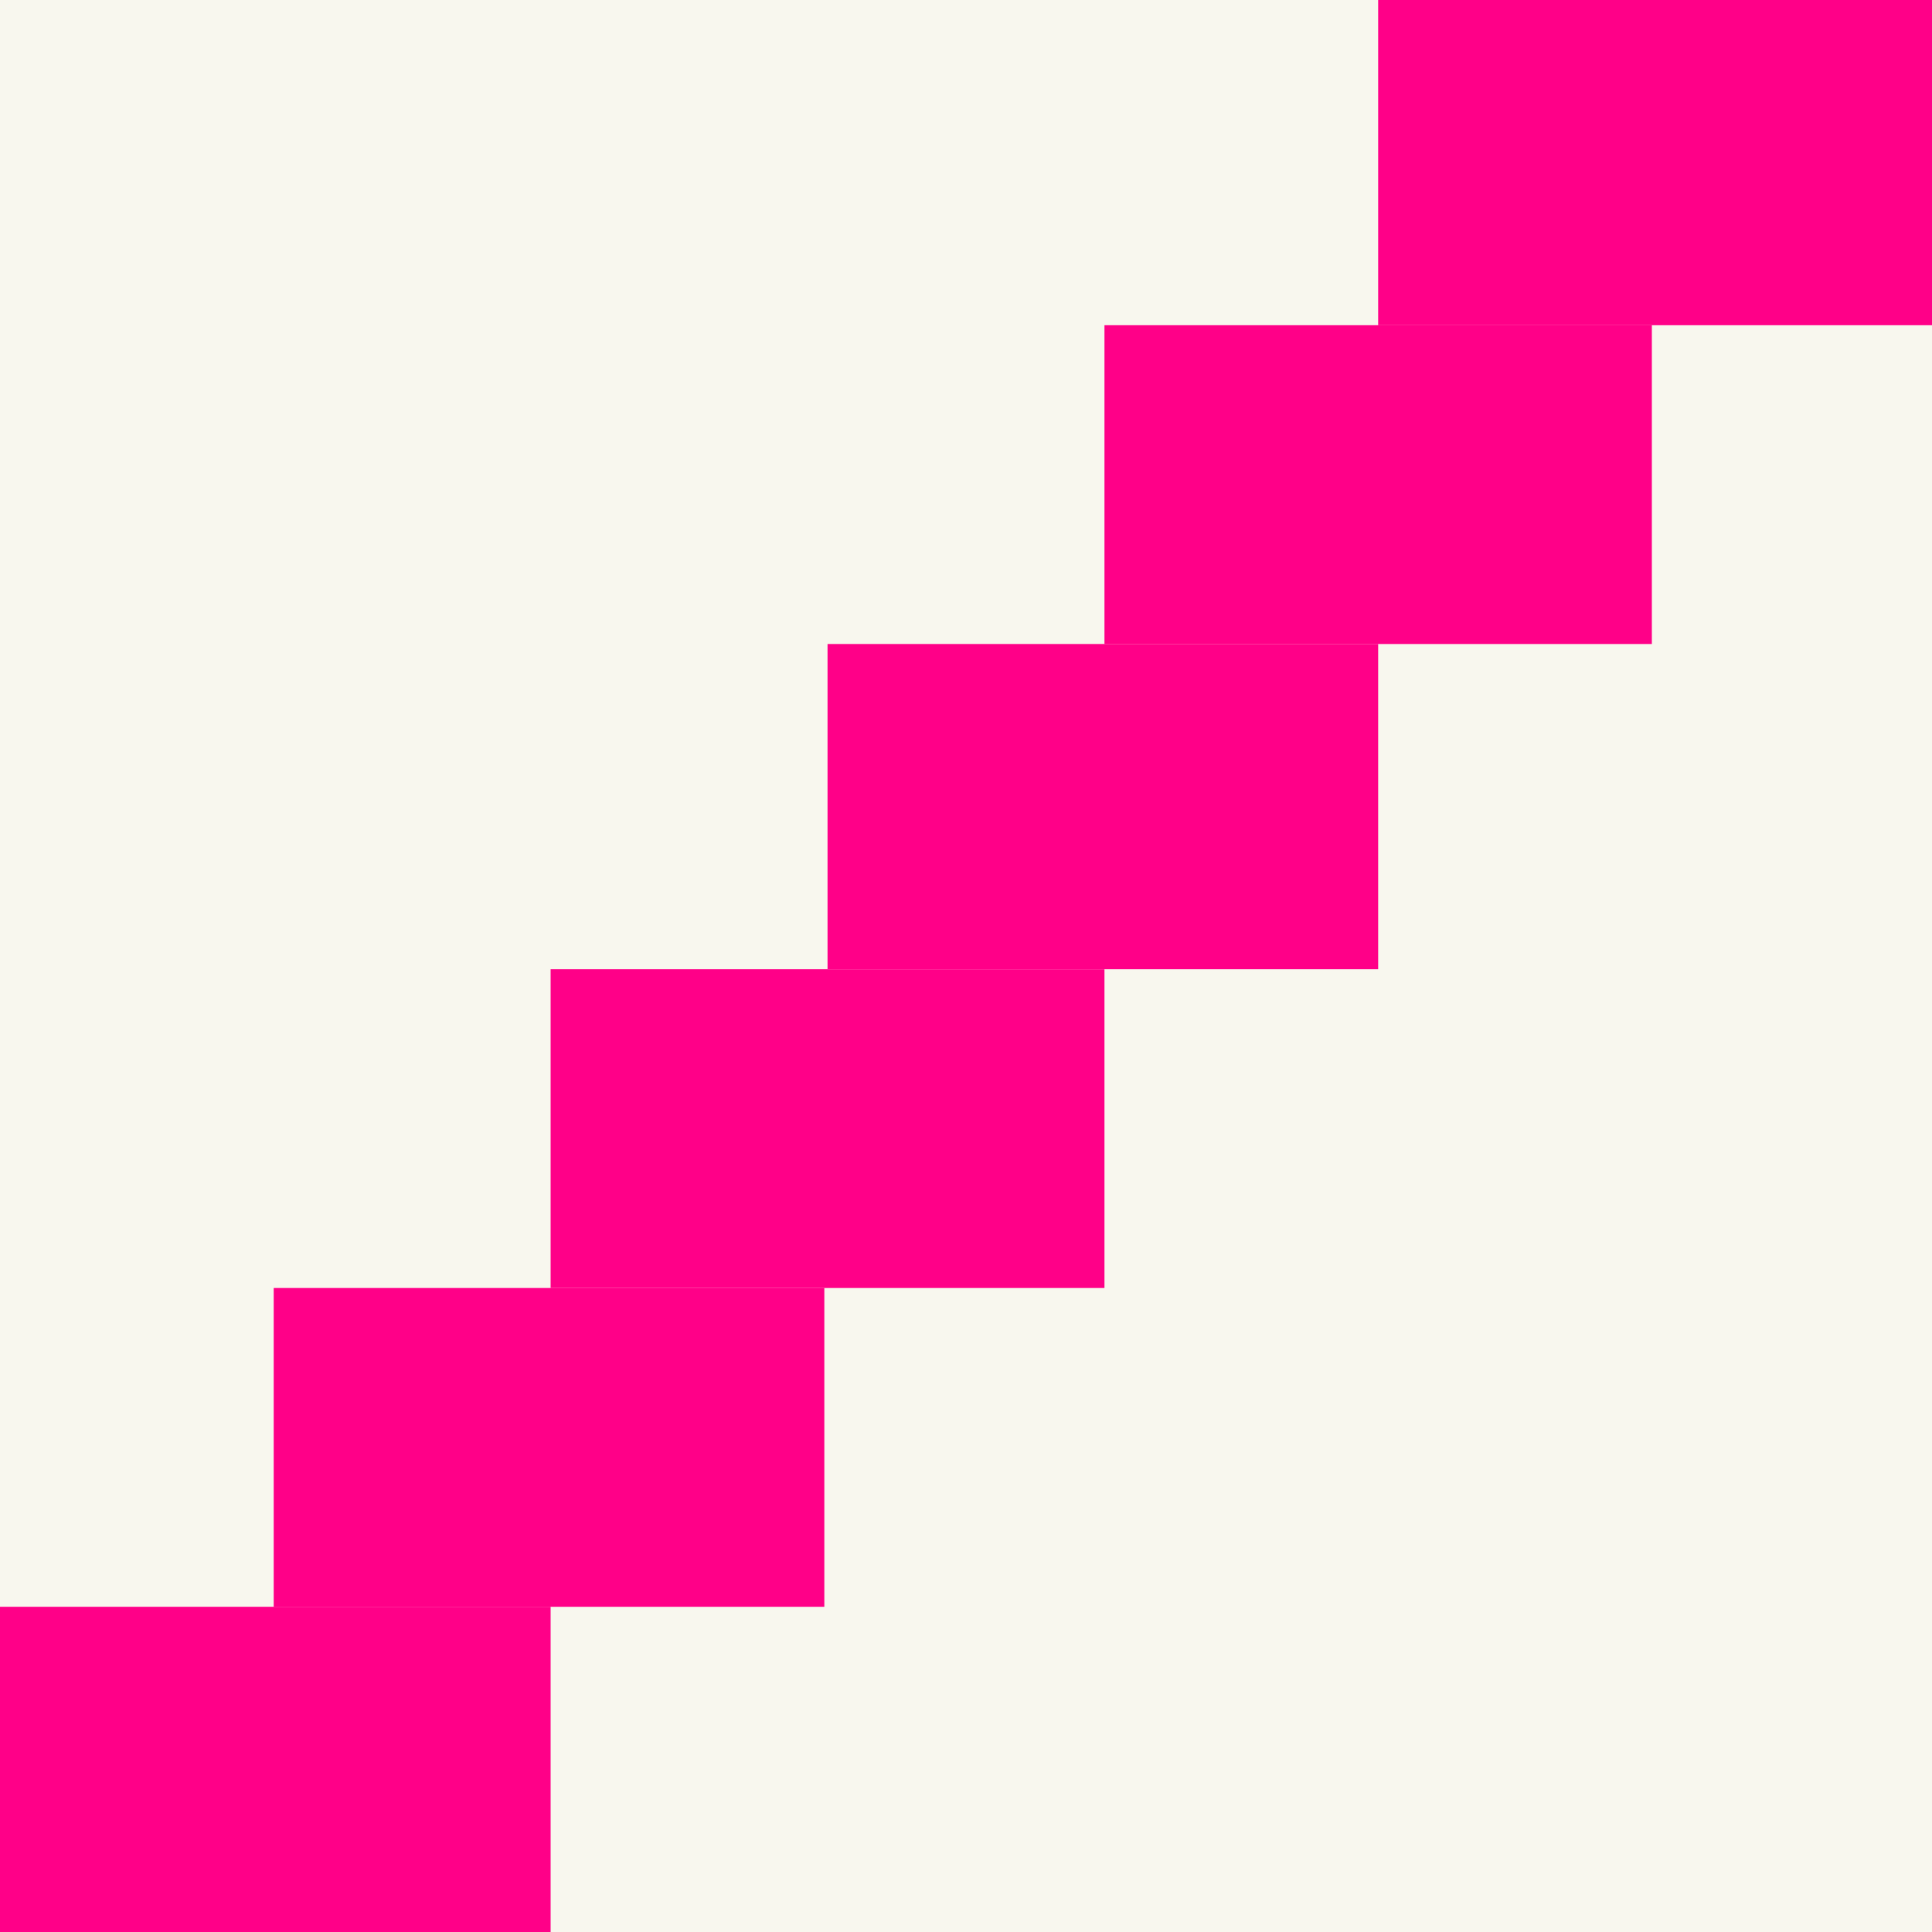 <svg width="600" height="600" viewBox="0 0 600 600" fill="none" xmlns="http://www.w3.org/2000/svg">
<rect x="0" y="0" width="600" height="600" fill="#333333" stroke="none"/>
<g clip-path="url(#clip0)">
<rect width="600" height="600" transform="translate(3.05176e-05 600) rotate(-90)" fill="#F8F7EE"/>
<rect x="428" width="172" height="101" fill="#FF0088"/>
<rect x="171" y="301" width="172" height="99" fill="#FF0088"/>
<rect x="343" y="101" width="170" height="99" fill="#FF0088"/>
<rect x="85" y="400" width="171" height="99" fill="#FF0088"/>
<rect x="257" y="200" width="171" height="101" fill="#FF0088"/>
<rect y="499" width="171" height="101" fill="#FF0088"/>
</g>
<defs>
<clipPath id="clip0">
<rect width="600" height="600" fill="white" transform="translate(3.05176e-05 600) rotate(-90)"/>
</clipPath>
</defs>
</svg>
